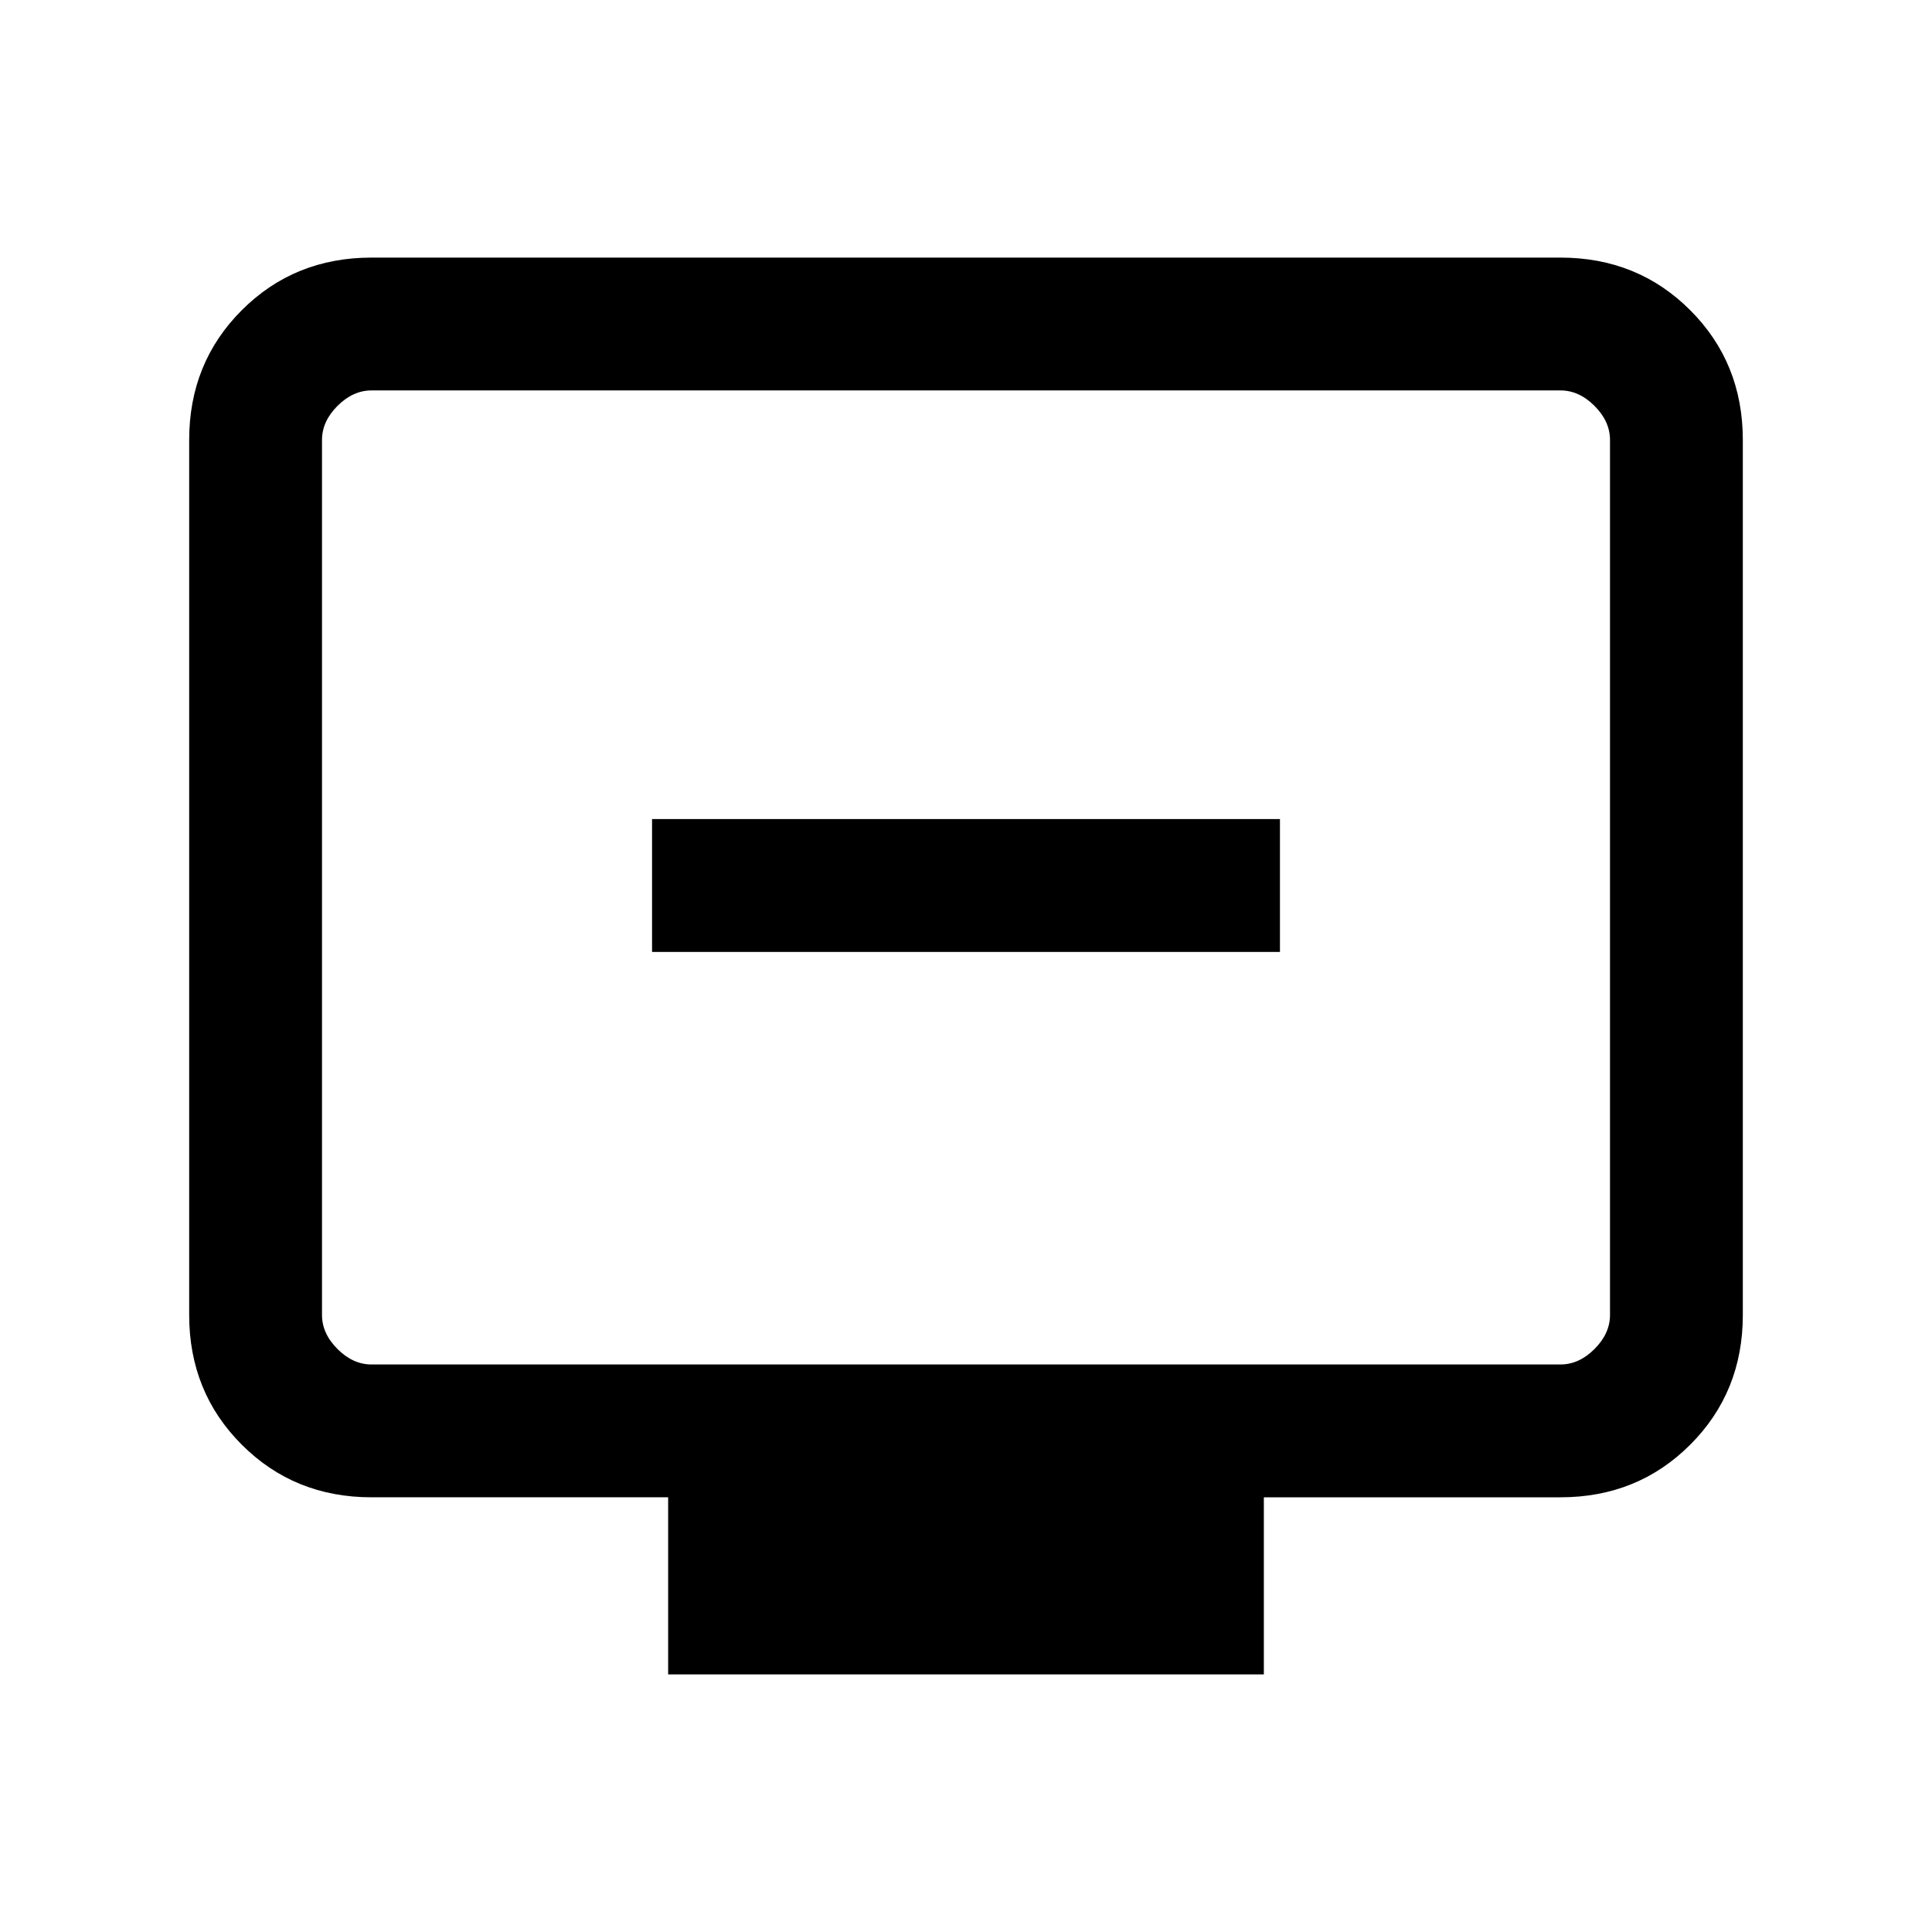 <svg xmlns="http://www.w3.org/2000/svg" height="24" viewBox="0 -960 960 960" width="24"><path d="M324-487h312v-66H324v66Zm8 359v-88H184.62q-38.35 0-64.48-26.14Q94-268.27 94-306.62v-434.76q0-38.35 26.14-64.48Q146.27-832 184.62-832h590.76q38.35 0 64.48 26.14Q866-779.73 866-741.38v434.76q0 38.35-26.14 64.48Q813.73-216 775.38-216H628v88H332ZM184.62-282h590.76q9.24 0 16.93-7.69 7.69-7.69 7.69-16.93v-434.76q0-9.24-7.69-16.93-7.69-7.69-16.93-7.69H184.62q-9.24 0-16.93 7.69-7.69 7.69-7.69 16.93v434.76q0 9.24 7.69 16.93 7.69 7.69 16.93 7.69ZM160-282v-484 484Z"/></svg>